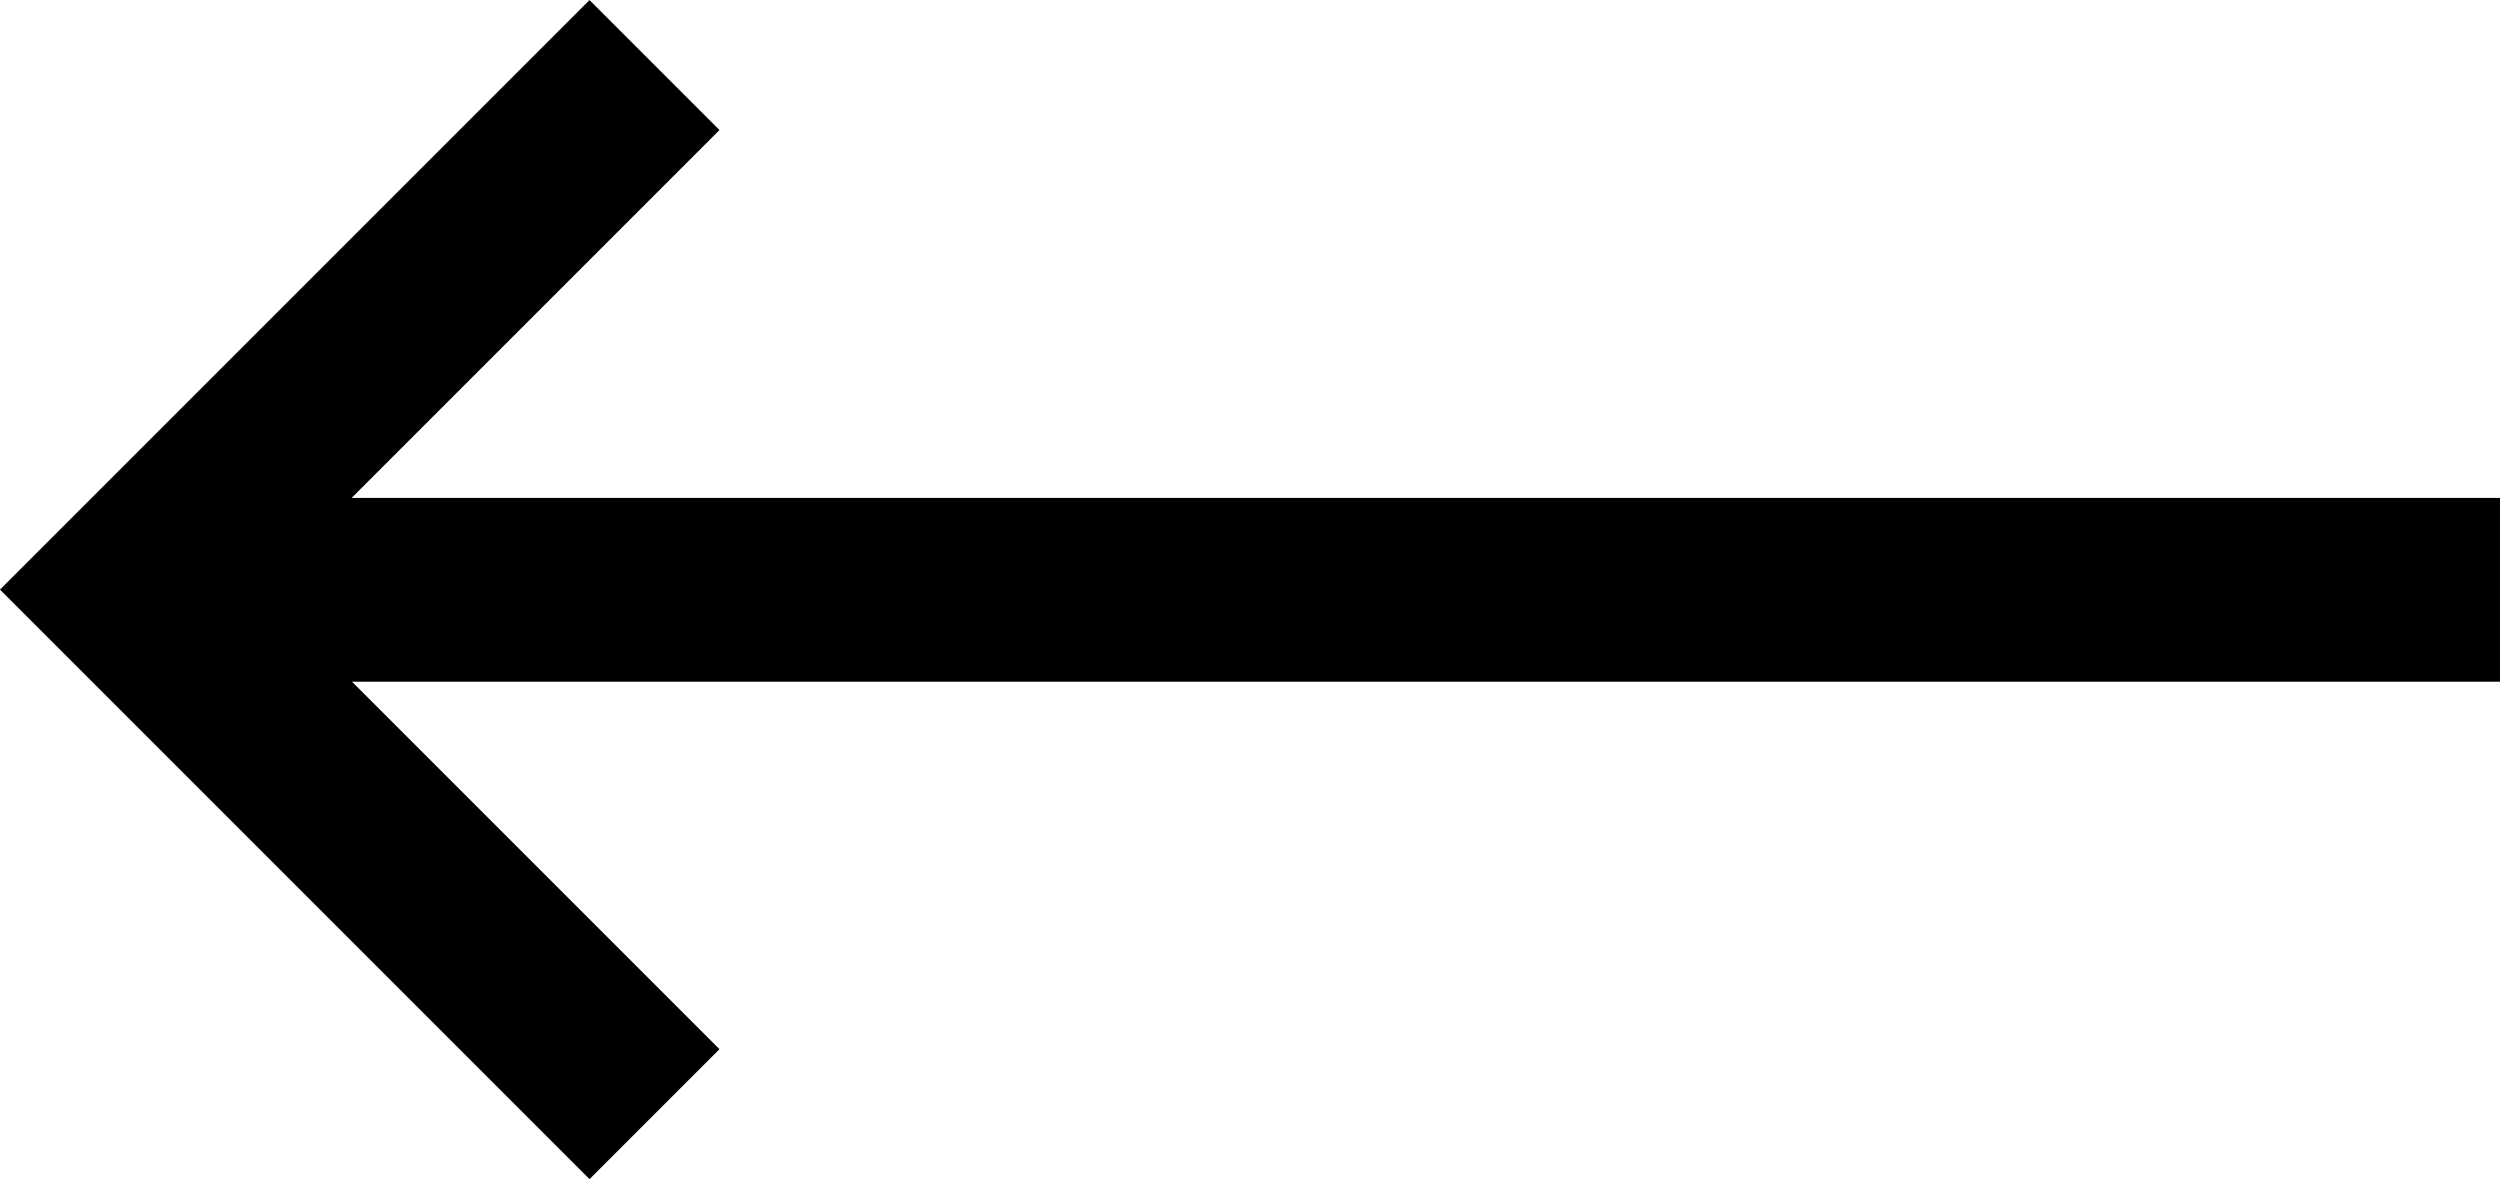 <svg xmlns="http://www.w3.org/2000/svg" width="13.602" height="6.416" viewBox="0 0 13.602 6.416">
  <g id="Component_1_1" data-name="Component 1 – 1" transform="translate(0.707 0.354)">
    <path id="Path_1" data-name="Path 1" d="M231.237,195.812l-2.854,2.854,2.854,2.854" transform="translate(-228.383 -195.812)" fill="none" stroke="#000" stroke-width="1"/>
    <path id="Path_2" data-name="Path 2" d="M228.383,199.543h12.895" transform="translate(-228.383 -196.688)" fill="none" stroke="#000" stroke-width="1"/>
  </g>
</svg>
